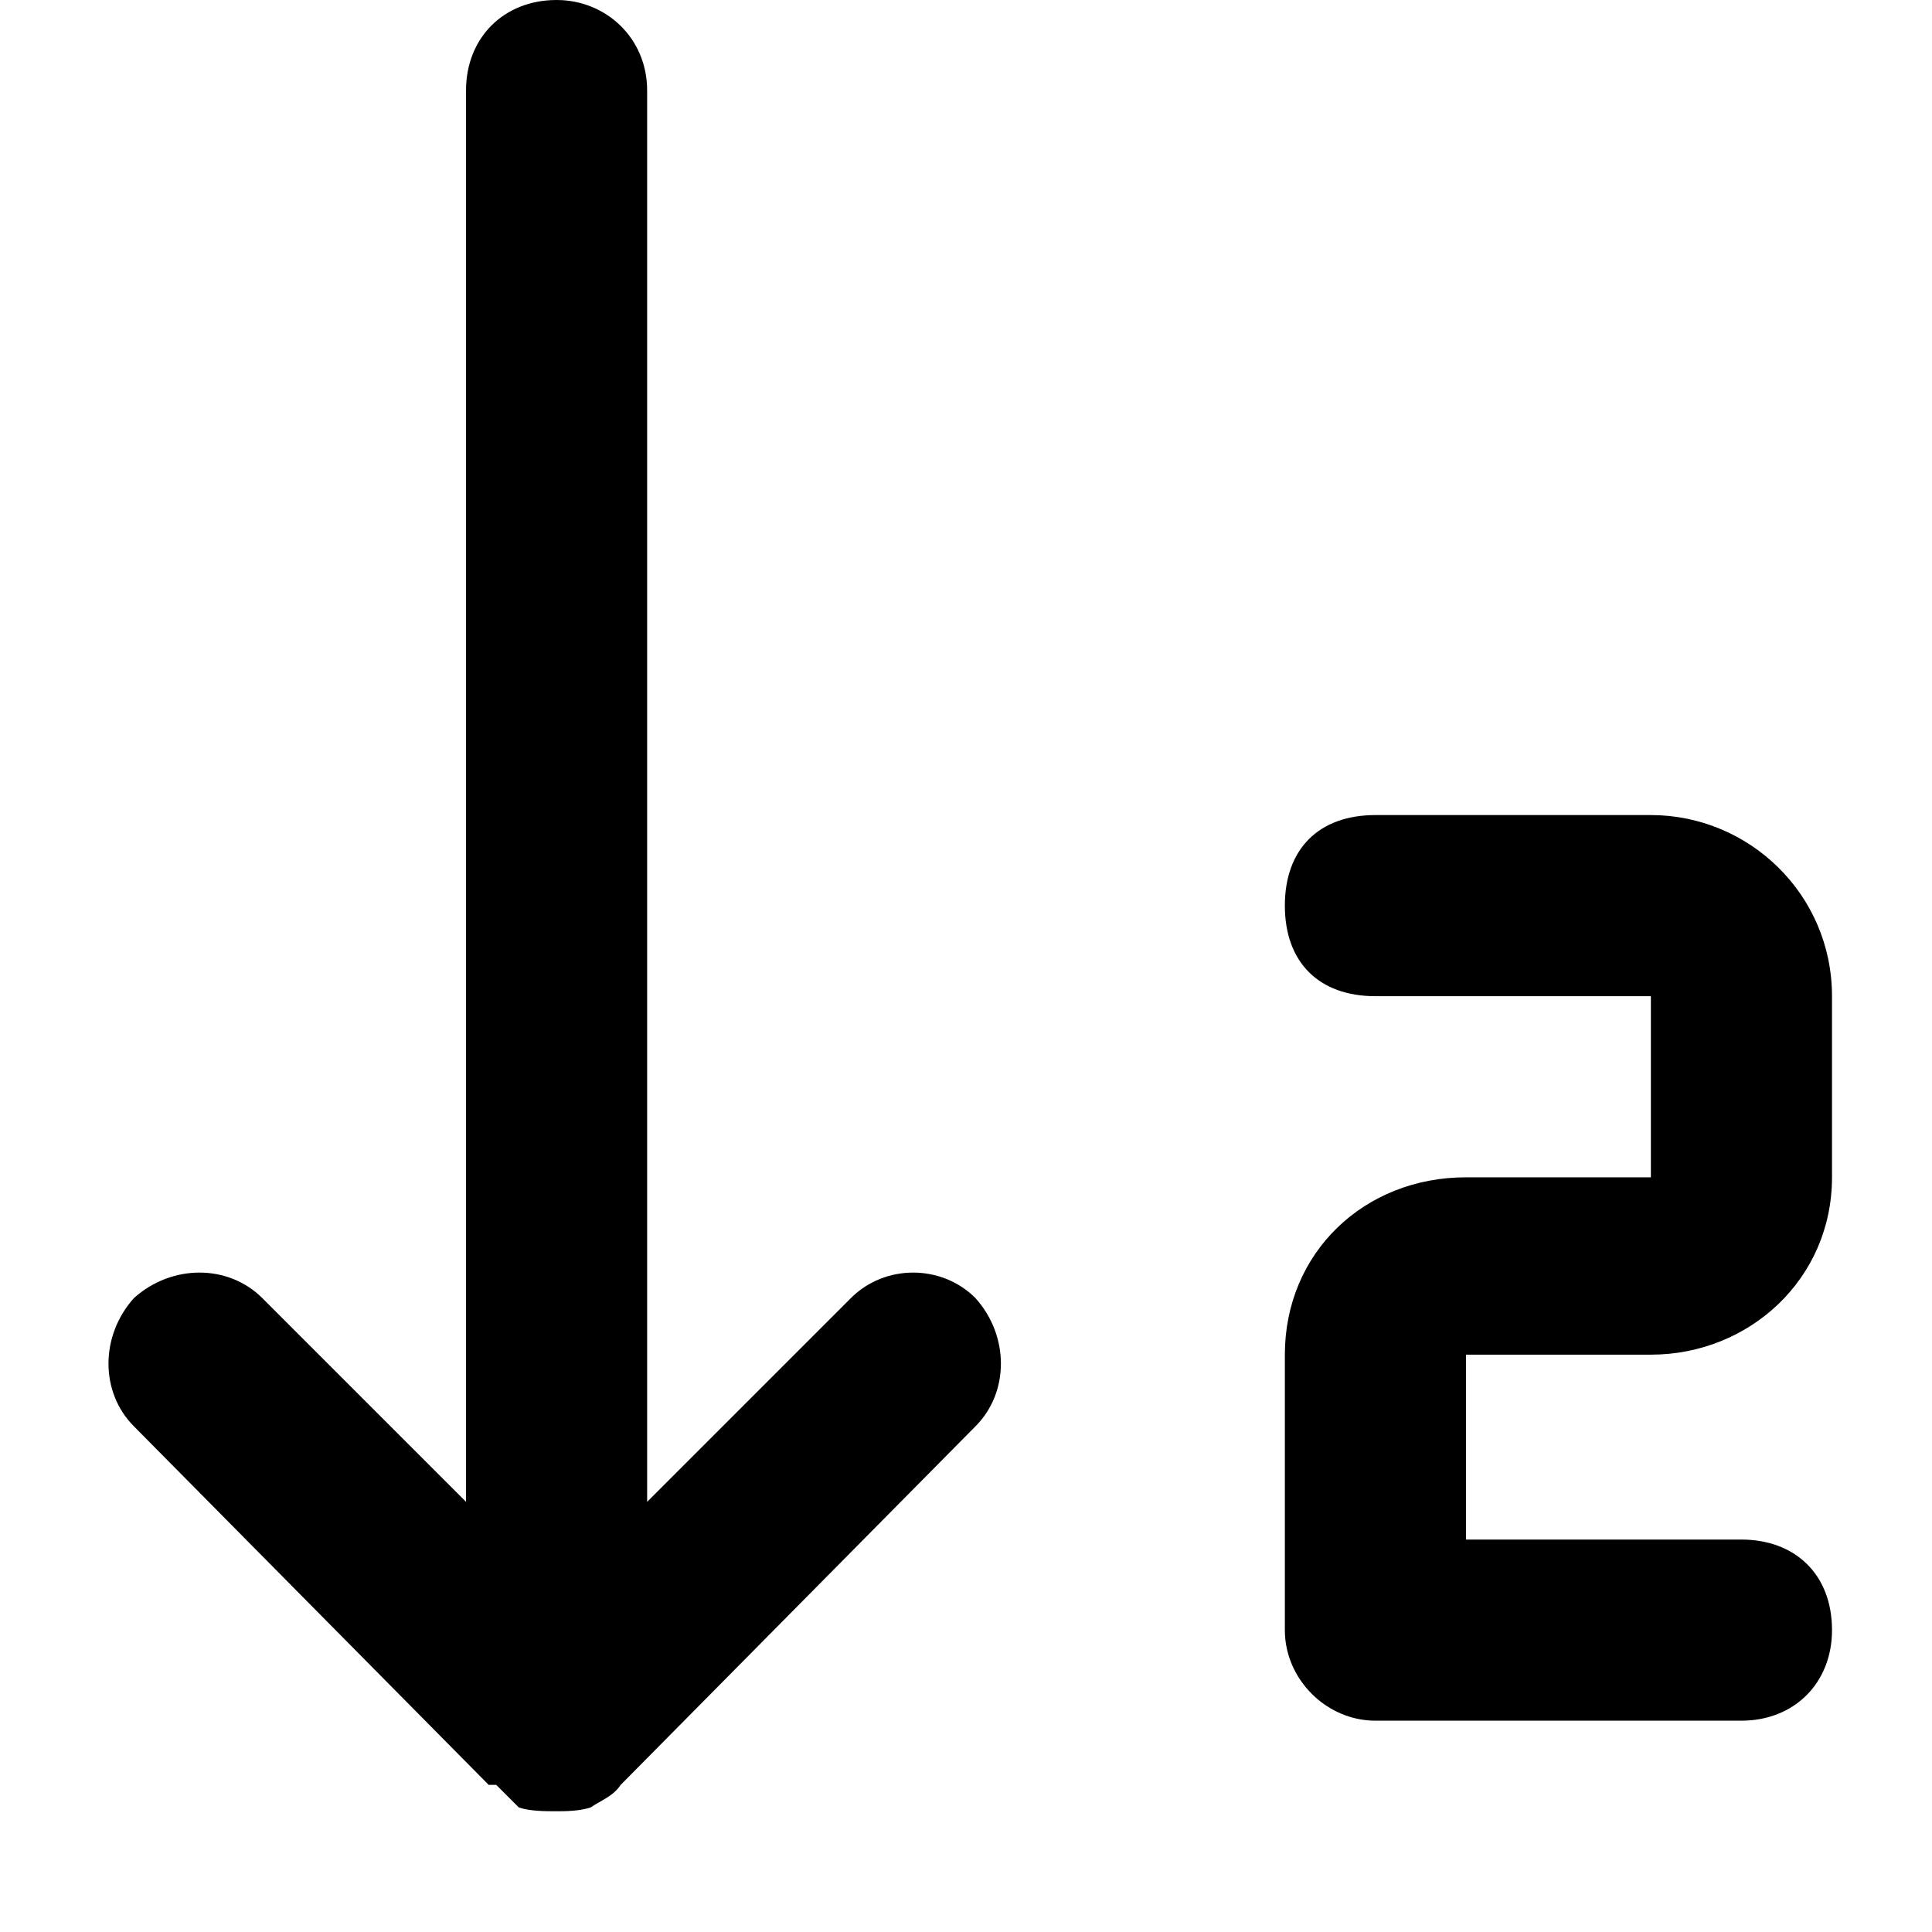 <svg xmlns="http://www.w3.org/2000/svg" viewBox="0 0 512 512">
	<path d="M171.5 398l54-54c9-9 24-9 33 0 9 10 9 25 0 34l-94 95c-2 3-5 4-8 6-3 1-7 1-9 1-3 0-7 0-10-1l-6-6h-2l-94-95c-9-9-9-24 0-34 10-9 25-9 34 0l54 54V24c0-14 10-24 24-24 13 0 24 10 24 24v374zm266-39h-49v49h73c14 0 24 9 24 24 0 14-10 24-24 24h-97c-13 0-24-11-24-24v-73c0-27 21-47 48-47h49v-48h-73c-15 0-24-9-24-24s9-24 24-24h73c26 0 48 21 48 48v48c0 27-22 47-48 47z"/>
</svg>